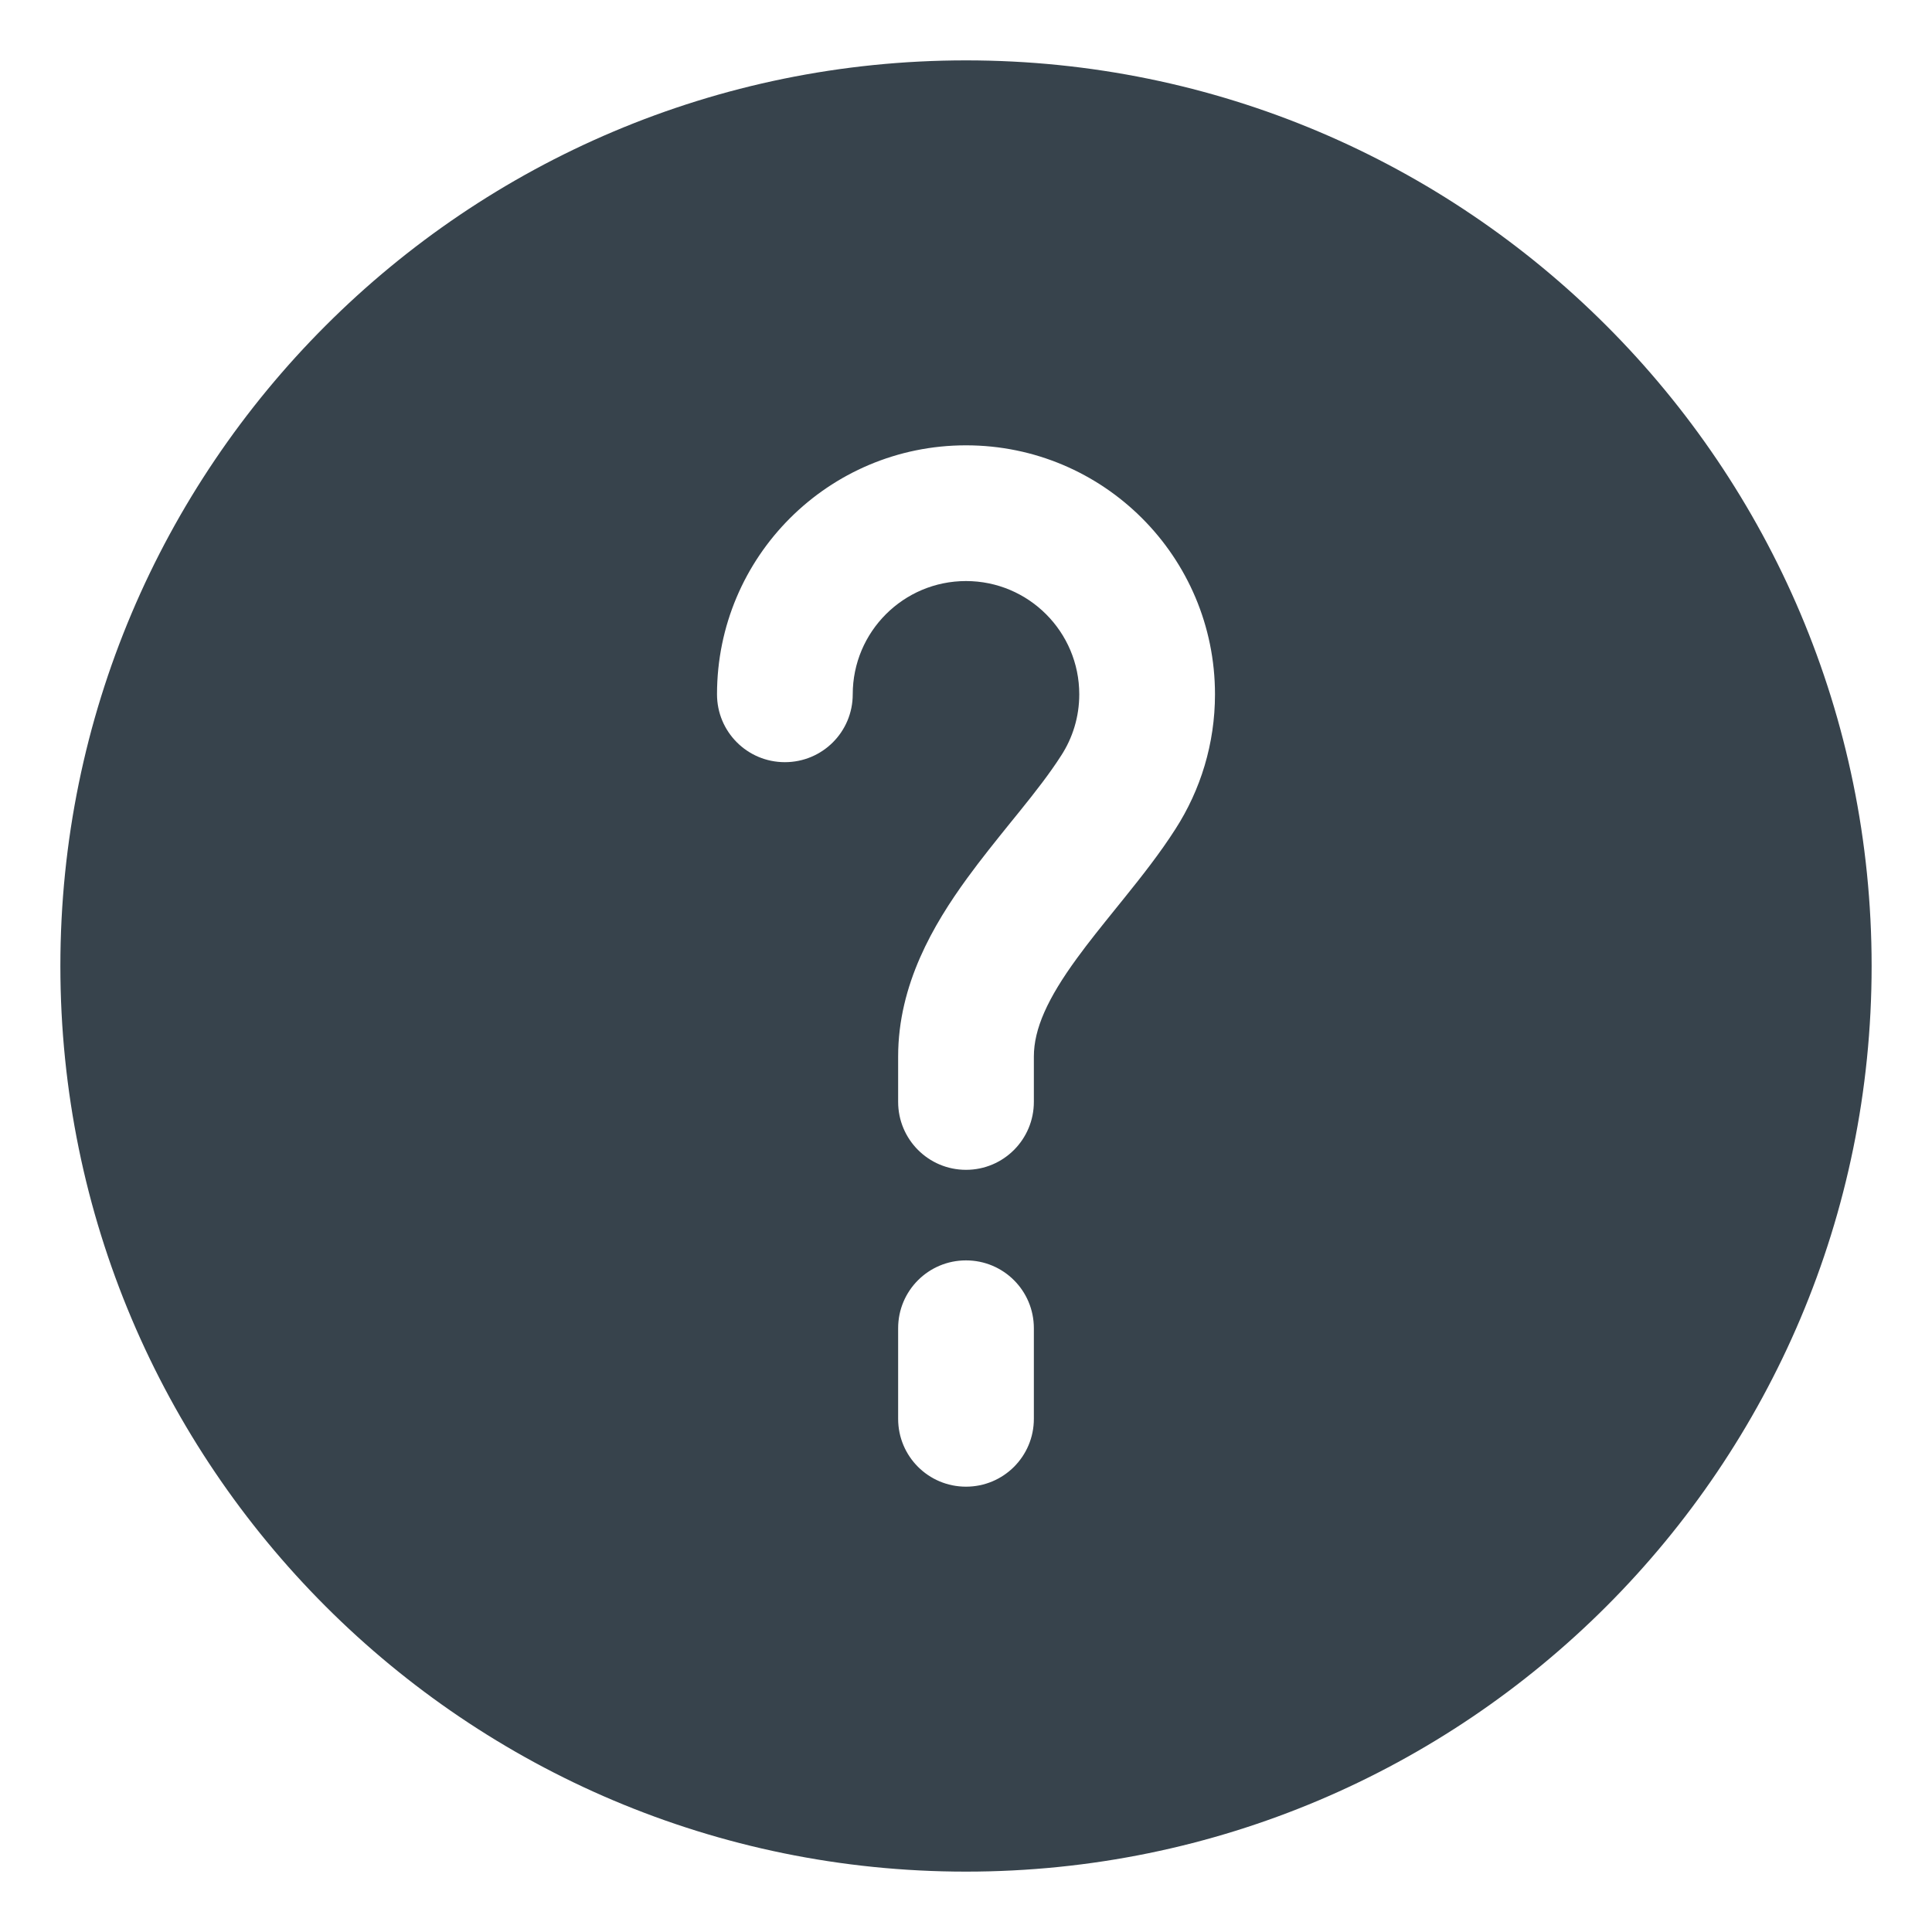 <svg width="16" height="16" viewBox="0 0 16 16" fill="none" xmlns="http://www.w3.org/2000/svg">
<g id="help">
<path id="Subtract" fill-rule="evenodd" clip-rule="evenodd" d="M15.5 8C15.5 12.142 12.142 15.5 8 15.5C3.858 15.5 0.5 12.142 0.5 8C0.5 3.858 3.858 0.5 8 0.5C12.142 0.5 15.5 3.858 15.5 8ZM8 4.812C7.482 4.812 7.062 5.232 7.062 5.75C7.062 6.061 6.811 6.312 6.5 6.312C6.189 6.312 5.938 6.061 5.938 5.75C5.938 4.611 6.861 3.688 8 3.688C9.139 3.688 10.062 4.611 10.062 5.75C10.062 6.16 9.942 6.543 9.735 6.865C9.606 7.067 9.454 7.259 9.314 7.433L9.239 7.526C9.123 7.67 9.016 7.802 8.918 7.937C8.675 8.27 8.562 8.521 8.562 8.75V9.125C8.562 9.436 8.311 9.688 8 9.688C7.689 9.688 7.438 9.436 7.438 9.125V8.75C7.438 8.151 7.732 7.655 8.008 7.275C8.125 7.114 8.253 6.956 8.369 6.812L8.438 6.727C8.577 6.555 8.695 6.403 8.789 6.256C8.883 6.111 8.938 5.937 8.938 5.75C8.938 5.232 8.518 4.812 8 4.812ZM8.562 11C8.562 10.689 8.311 10.438 8 10.438C7.689 10.438 7.438 10.689 7.438 11V11.75C7.438 12.061 7.689 12.312 8 12.312C8.311 12.312 8.562 12.061 8.562 11.75V11Z" fill="#37434c"/>
</g>
</svg>
